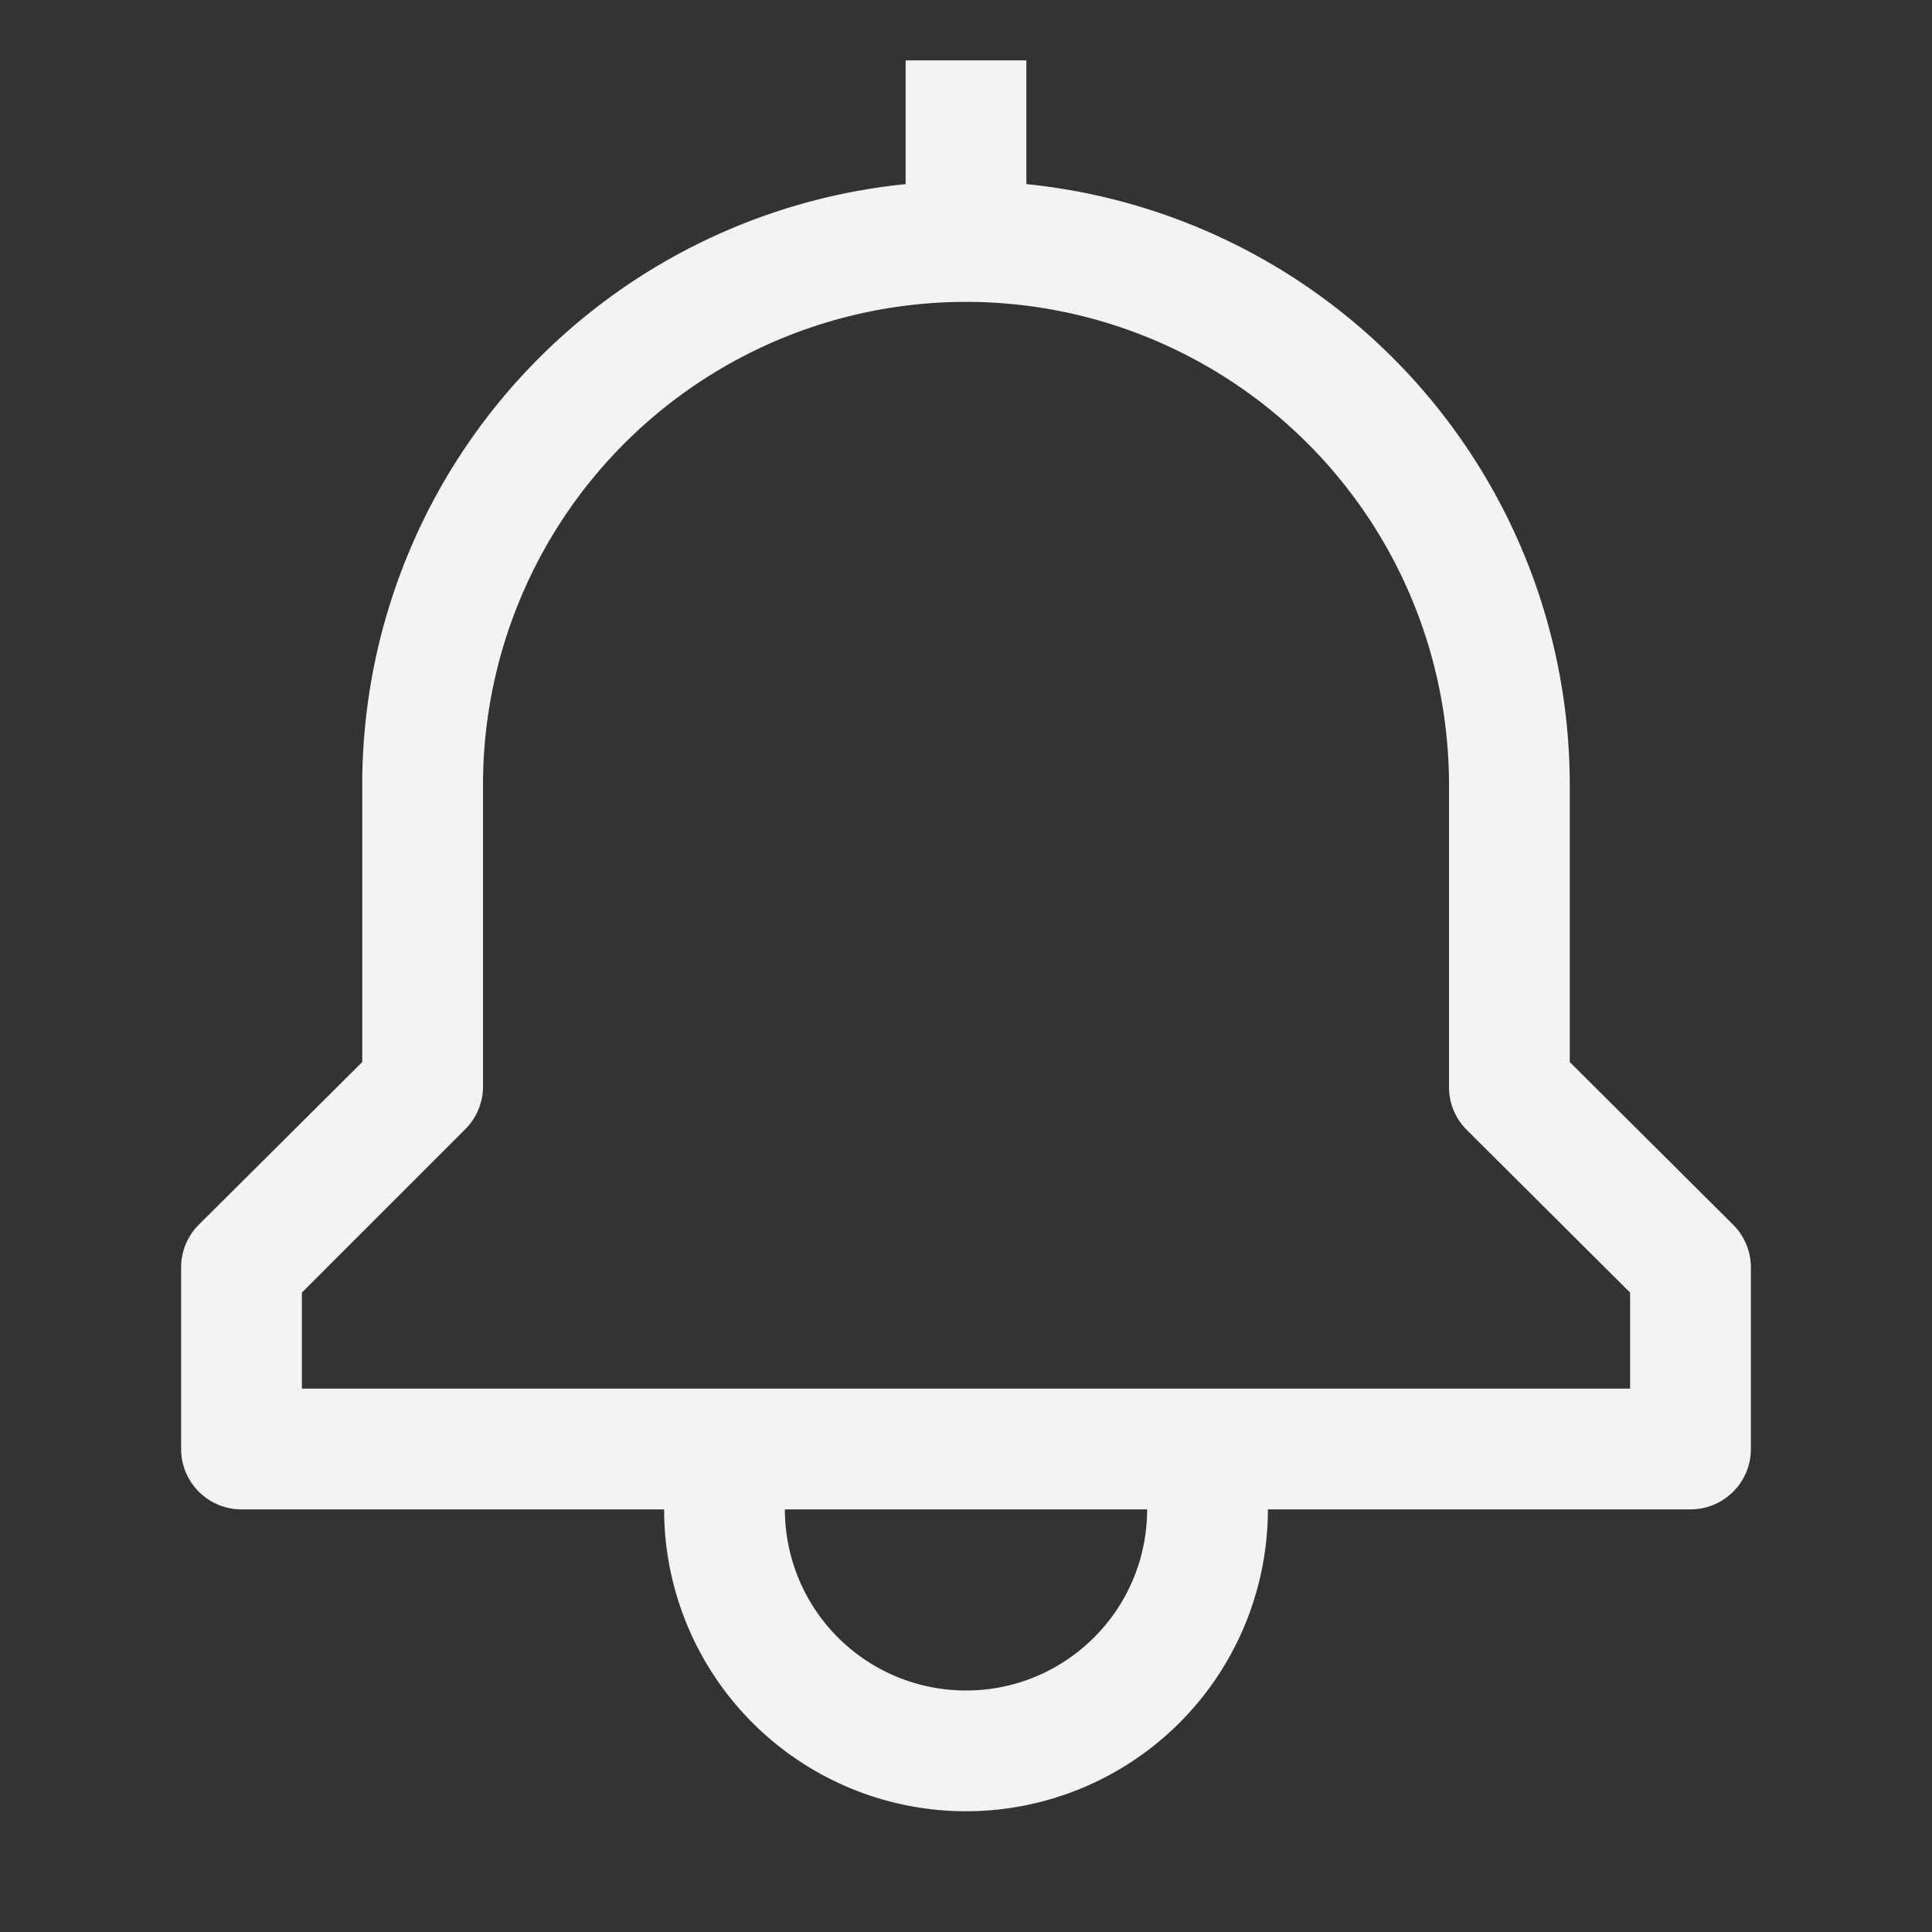 <svg xmlns="http://www.w3.org/2000/svg" xmlns:xlink="http://www.w3.org/1999/xlink" width="20" height="20" viewBox="0 0 20 20">
    <rect x="0" y="0" width="20" height="20" fill="#333333" stroke="none"/>
    <defs>
        <path id="a" d="M17.944 12.681l-1.694-1.687V8.125a6.25 6.25 0 0 0-5.625-6.219V.625h-1.25v1.281A6.25 6.25 0 0 0 3.75 8.125v2.869L2.056 12.68a.625.625 0 0 0-.181.444V15c0 .345.28.625.625.625h4.375a3.125 3.125 0 0 0 6.25 0H17.5c.345 0 .625-.28.625-.625v-1.875a.625.625 0 0 0-.181-.444zM10 17.5a1.875 1.875 0 0 1-1.875-1.875h3.75c0 1.036-.84 1.875-1.875 1.875zm6.875-3.125H3.125v-.994l1.694-1.694A.625.625 0 0 0 5 11.25V8.125a5 5 0 1 1 10 0v3.125a.625.625 0 0 0 .181.444l1.694 1.687v.994z"/>
    </defs>
    <use fill="#f3f3f3" fill-rule="evenodd" xlink:href="#a"/>
</svg>
